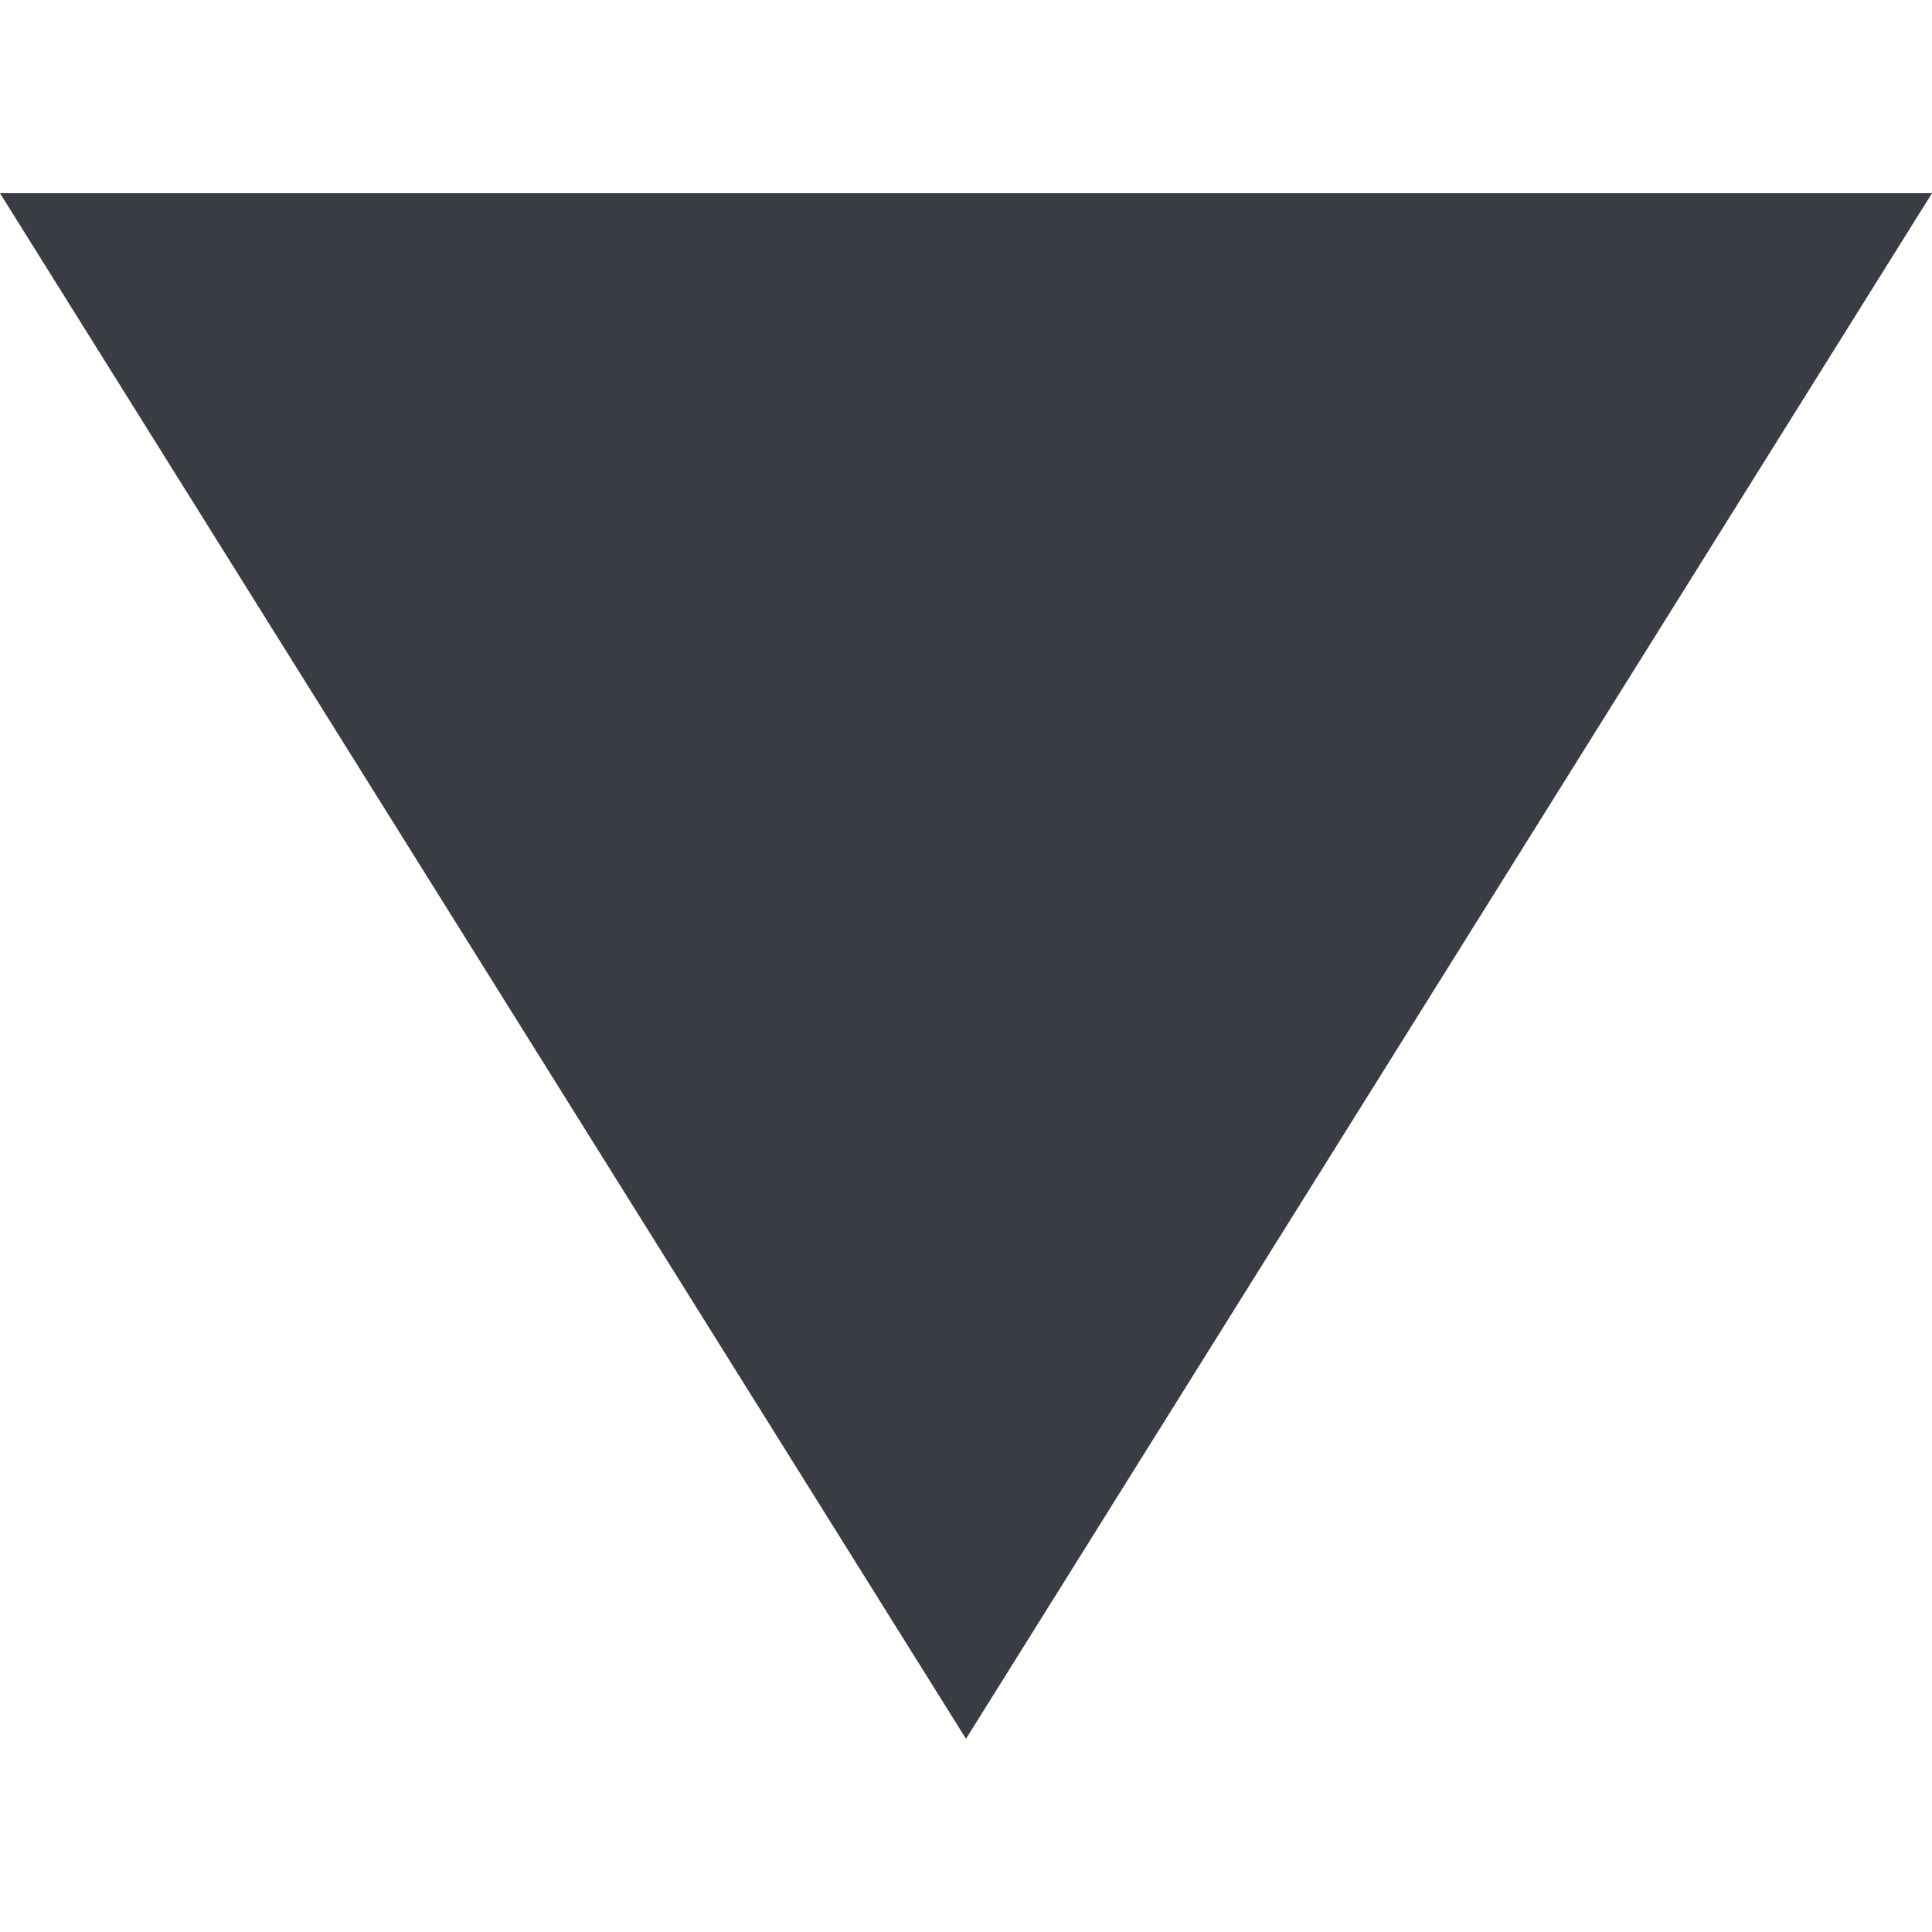 <svg xmlns="http://www.w3.org/2000/svg" xmlns:xlink="http://www.w3.org/1999/xlink" width="10" height="10" viewBox="0 0 10 10">
  <defs>
    <clipPath id="clip-icon-arrow">
      <rect width="10" height="10"/>
    </clipPath>
  </defs>
  <g id="icon-arrow" clip-path="url(#clip-icon-arrow)">
    <path id="Polygon_34" data-name="Polygon 34" d="M5,0l5,8H0Z" transform="translate(10 9) rotate(180)" fill="#393c43"/>
  </g>
</svg>
